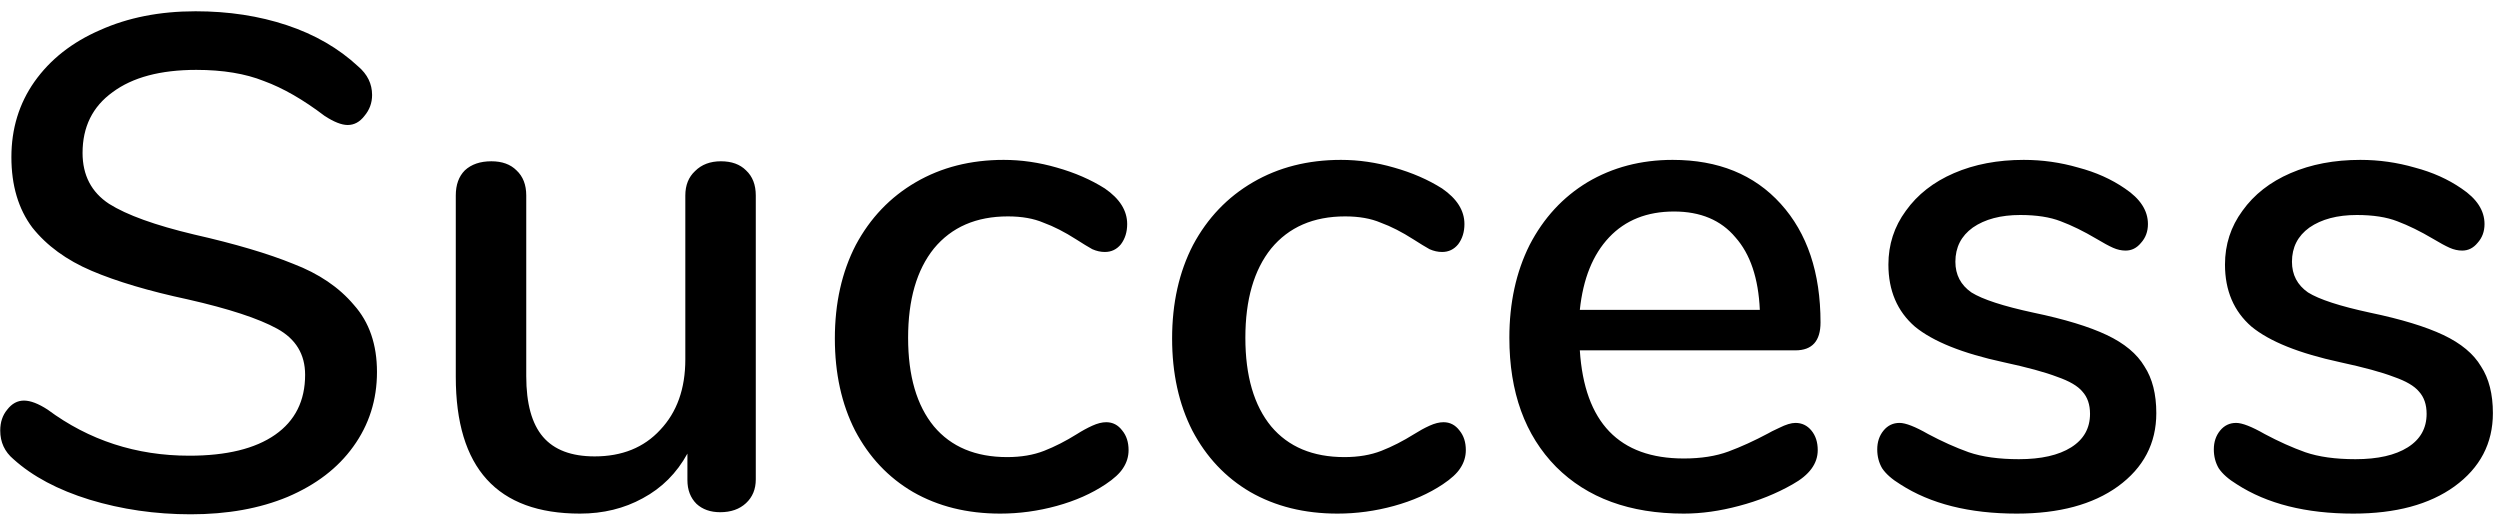 <svg width="172" height="36" viewBox="0 0 172 36" fill="none" xmlns="http://www.w3.org/2000/svg">
<path d="M13.12 35.384C10.688 35.384 8.368 35.048 6.16 34.376C3.984 33.704 2.24 32.776 0.928 31.592C0.32 31.08 0.016 30.424 0.016 29.624C0.016 29.048 0.176 28.568 0.496 28.184C0.816 27.768 1.2 27.56 1.648 27.56C2.096 27.56 2.64 27.768 3.28 28.184C6.128 30.296 9.376 31.352 13.024 31.352C15.584 31.352 17.552 30.872 18.928 29.912C20.304 28.952 20.992 27.576 20.992 25.784C20.992 24.376 20.352 23.32 19.072 22.616C17.792 21.912 15.744 21.24 12.928 20.6C10.24 20.024 8.032 19.368 6.304 18.632C4.576 17.896 3.216 16.904 2.224 15.656C1.264 14.376 0.784 12.76 0.784 10.808C0.784 8.856 1.312 7.128 2.368 5.624C3.456 4.088 4.96 2.904 6.88 2.072C8.8 1.208 10.992 0.776 13.456 0.776C15.728 0.776 17.824 1.096 19.744 1.736C21.664 2.376 23.296 3.32 24.64 4.568C25.28 5.112 25.6 5.768 25.6 6.536C25.6 7.08 25.424 7.56 25.072 7.976C24.752 8.392 24.368 8.6 23.92 8.6C23.504 8.6 22.976 8.392 22.336 7.976C20.864 6.856 19.472 6.056 18.16 5.576C16.88 5.064 15.328 4.808 13.504 4.808C11.04 4.808 9.12 5.32 7.744 6.344C6.368 7.336 5.68 8.728 5.68 10.52C5.68 12.056 6.288 13.224 7.504 14.024C8.72 14.792 10.672 15.496 13.36 16.136C16.176 16.776 18.448 17.448 20.176 18.152C21.936 18.824 23.328 19.768 24.352 20.984C25.408 22.168 25.936 23.704 25.936 25.592C25.936 27.512 25.392 29.224 24.304 30.728C23.248 32.2 21.744 33.352 19.792 34.184C17.872 34.984 15.648 35.384 13.12 35.384ZM49.598 11.096C50.334 11.096 50.91 11.304 51.326 11.72C51.774 12.136 51.998 12.712 51.998 13.448V32.984C51.998 33.656 51.774 34.2 51.326 34.616C50.878 35.032 50.286 35.24 49.55 35.24C48.878 35.24 48.334 35.048 47.918 34.664C47.502 34.248 47.294 33.704 47.294 33.032V31.208C46.558 32.552 45.534 33.576 44.222 34.28C42.942 34.984 41.502 35.336 39.902 35.336C34.206 35.336 31.358 32.2 31.358 25.928V13.448C31.358 12.712 31.566 12.136 31.982 11.72C32.43 11.304 33.038 11.096 33.806 11.096C34.542 11.096 35.118 11.304 35.534 11.72C35.982 12.136 36.206 12.712 36.206 13.448V25.88C36.206 27.768 36.59 29.16 37.358 30.056C38.126 30.952 39.31 31.4 40.91 31.4C42.798 31.4 44.302 30.792 45.422 29.576C46.574 28.36 47.15 26.744 47.15 24.728V13.448C47.15 12.744 47.374 12.184 47.822 11.768C48.27 11.32 48.862 11.096 49.598 11.096ZM68.814 35.336C66.542 35.336 64.542 34.84 62.814 33.848C61.118 32.856 59.79 31.448 58.83 29.624C57.902 27.8 57.438 25.688 57.438 23.288C57.438 20.856 57.918 18.712 58.878 16.856C59.87 15 61.246 13.56 63.006 12.536C64.766 11.512 66.782 11 69.054 11C70.27 11 71.486 11.176 72.702 11.528C73.95 11.88 75.054 12.36 76.014 12.968C77.038 13.672 77.55 14.488 77.55 15.416C77.55 15.96 77.406 16.424 77.118 16.808C76.83 17.16 76.462 17.336 76.014 17.336C75.726 17.336 75.438 17.272 75.15 17.144C74.862 16.984 74.494 16.76 74.046 16.472C73.246 15.96 72.494 15.576 71.79 15.32C71.118 15.032 70.302 14.888 69.342 14.888C67.166 14.888 65.47 15.624 64.254 17.096C63.07 18.568 62.478 20.616 62.478 23.24C62.478 25.864 63.07 27.896 64.254 29.336C65.438 30.744 67.118 31.448 69.294 31.448C70.254 31.448 71.102 31.304 71.838 31.016C72.574 30.728 73.326 30.344 74.094 29.864C74.446 29.64 74.798 29.448 75.15 29.288C75.502 29.128 75.822 29.048 76.11 29.048C76.558 29.048 76.926 29.24 77.214 29.624C77.502 29.976 77.646 30.424 77.646 30.968C77.646 31.416 77.518 31.832 77.262 32.216C77.038 32.568 76.638 32.936 76.062 33.32C75.102 33.96 73.982 34.456 72.702 34.808C71.422 35.16 70.126 35.336 68.814 35.336ZM92.017 35.336C89.745 35.336 87.745 34.84 86.017 33.848C84.321 32.856 82.993 31.448 82.033 29.624C81.105 27.8 80.641 25.688 80.641 23.288C80.641 20.856 81.121 18.712 82.081 16.856C83.073 15 84.449 13.56 86.209 12.536C87.969 11.512 89.985 11 92.257 11C93.473 11 94.689 11.176 95.905 11.528C97.153 11.88 98.257 12.36 99.217 12.968C100.241 13.672 100.753 14.488 100.753 15.416C100.753 15.96 100.609 16.424 100.321 16.808C100.033 17.16 99.665 17.336 99.217 17.336C98.929 17.336 98.641 17.272 98.353 17.144C98.065 16.984 97.697 16.76 97.249 16.472C96.449 15.96 95.697 15.576 94.993 15.32C94.321 15.032 93.505 14.888 92.545 14.888C90.369 14.888 88.673 15.624 87.457 17.096C86.273 18.568 85.681 20.616 85.681 23.24C85.681 25.864 86.273 27.896 87.457 29.336C88.641 30.744 90.321 31.448 92.497 31.448C93.457 31.448 94.305 31.304 95.041 31.016C95.777 30.728 96.529 30.344 97.297 29.864C97.649 29.64 98.001 29.448 98.353 29.288C98.705 29.128 99.025 29.048 99.313 29.048C99.761 29.048 100.129 29.24 100.417 29.624C100.705 29.976 100.849 30.424 100.849 30.968C100.849 31.416 100.721 31.832 100.465 32.216C100.241 32.568 99.841 32.936 99.265 33.32C98.305 33.96 97.185 34.456 95.905 34.808C94.625 35.16 93.329 35.336 92.017 35.336ZM123.524 29.096C123.972 29.096 124.34 29.272 124.628 29.624C124.916 29.976 125.06 30.424 125.06 30.968C125.06 31.896 124.484 32.68 123.332 33.32C122.212 33.96 120.98 34.456 119.636 34.808C118.324 35.16 117.06 35.336 115.844 35.336C112.132 35.336 109.204 34.264 107.06 32.12C104.916 29.944 103.844 26.984 103.844 23.24C103.844 20.84 104.308 18.712 105.236 16.856C106.196 15 107.524 13.56 109.22 12.536C110.948 11.512 112.9 11 115.076 11C118.212 11 120.692 12.008 122.516 14.024C124.34 16.04 125.252 18.76 125.252 22.184C125.252 23.464 124.676 24.104 123.524 24.104H108.692C109.012 29.064 111.396 31.544 115.844 31.544C117.028 31.544 118.052 31.384 118.916 31.064C119.78 30.744 120.692 30.328 121.652 29.816C121.748 29.752 122.004 29.624 122.42 29.432C122.868 29.208 123.236 29.096 123.524 29.096ZM115.172 14.552C113.316 14.552 111.828 15.144 110.708 16.328C109.588 17.512 108.916 19.176 108.692 21.32H121.076C120.98 19.144 120.42 17.48 119.396 16.328C118.404 15.144 116.996 14.552 115.172 14.552ZM138.754 35.336C135.49 35.336 132.818 34.664 130.738 33.32C130.162 32.968 129.746 32.6 129.49 32.216C129.266 31.832 129.154 31.4 129.154 30.92C129.154 30.408 129.298 29.976 129.586 29.624C129.874 29.272 130.242 29.096 130.69 29.096C131.106 29.096 131.762 29.352 132.658 29.864C133.618 30.376 134.546 30.792 135.442 31.112C136.37 31.432 137.522 31.592 138.898 31.592C140.434 31.592 141.634 31.32 142.498 30.776C143.362 30.232 143.794 29.464 143.794 28.472C143.794 27.832 143.618 27.32 143.266 26.936C142.946 26.552 142.37 26.216 141.538 25.928C140.706 25.608 139.474 25.272 137.842 24.92C135.026 24.312 132.994 23.496 131.746 22.472C130.53 21.416 129.922 19.992 129.922 18.2C129.922 16.824 130.322 15.592 131.122 14.504C131.922 13.384 133.026 12.52 134.434 11.912C135.842 11.304 137.442 11 139.234 11C140.514 11 141.762 11.176 142.978 11.528C144.194 11.848 145.266 12.328 146.194 12.968C147.25 13.672 147.778 14.488 147.778 15.416C147.778 15.928 147.618 16.36 147.298 16.712C147.01 17.064 146.658 17.24 146.242 17.24C145.954 17.24 145.666 17.176 145.378 17.048C145.09 16.92 144.706 16.712 144.226 16.424C143.362 15.912 142.546 15.512 141.778 15.224C141.042 14.936 140.114 14.792 138.994 14.792C137.65 14.792 136.562 15.08 135.73 15.656C134.93 16.232 134.53 17.016 134.53 18.008C134.53 18.904 134.898 19.608 135.634 20.12C136.402 20.6 137.826 21.064 139.906 21.512C142.05 21.96 143.73 22.472 144.946 23.048C146.162 23.624 147.026 24.344 147.538 25.208C148.082 26.04 148.354 27.112 148.354 28.424C148.354 30.504 147.474 32.184 145.714 33.464C143.986 34.712 141.666 35.336 138.754 35.336ZM161.911 35.336C158.647 35.336 155.975 34.664 153.895 33.32C153.319 32.968 152.903 32.6 152.647 32.216C152.423 31.832 152.311 31.4 152.311 30.92C152.311 30.408 152.455 29.976 152.743 29.624C153.031 29.272 153.399 29.096 153.847 29.096C154.263 29.096 154.919 29.352 155.815 29.864C156.775 30.376 157.703 30.792 158.599 31.112C159.527 31.432 160.679 31.592 162.055 31.592C163.591 31.592 164.791 31.32 165.655 30.776C166.519 30.232 166.951 29.464 166.951 28.472C166.951 27.832 166.775 27.32 166.423 26.936C166.103 26.552 165.527 26.216 164.695 25.928C163.863 25.608 162.631 25.272 160.999 24.92C158.183 24.312 156.151 23.496 154.903 22.472C153.687 21.416 153.079 19.992 153.079 18.2C153.079 16.824 153.479 15.592 154.279 14.504C155.079 13.384 156.183 12.52 157.591 11.912C158.999 11.304 160.599 11 162.391 11C163.671 11 164.919 11.176 166.135 11.528C167.351 11.848 168.423 12.328 169.351 12.968C170.407 13.672 170.935 14.488 170.935 15.416C170.935 15.928 170.775 16.36 170.455 16.712C170.167 17.064 169.815 17.24 169.399 17.24C169.111 17.24 168.823 17.176 168.535 17.048C168.247 16.92 167.863 16.712 167.383 16.424C166.519 15.912 165.703 15.512 164.935 15.224C164.199 14.936 163.271 14.792 162.151 14.792C160.807 14.792 159.719 15.08 158.887 15.656C158.087 16.232 157.687 17.016 157.687 18.008C157.687 18.904 158.055 19.608 158.791 20.12C159.559 20.6 160.983 21.064 163.063 21.512C165.207 21.96 166.887 22.472 168.103 23.048C169.319 23.624 170.183 24.344 170.695 25.208C171.239 26.04 171.511 27.112 171.511 28.424C171.511 30.504 170.631 32.184 168.871 33.464C167.143 34.712 164.823 35.336 161.911 35.336Z" fill="black"/>
</svg>
